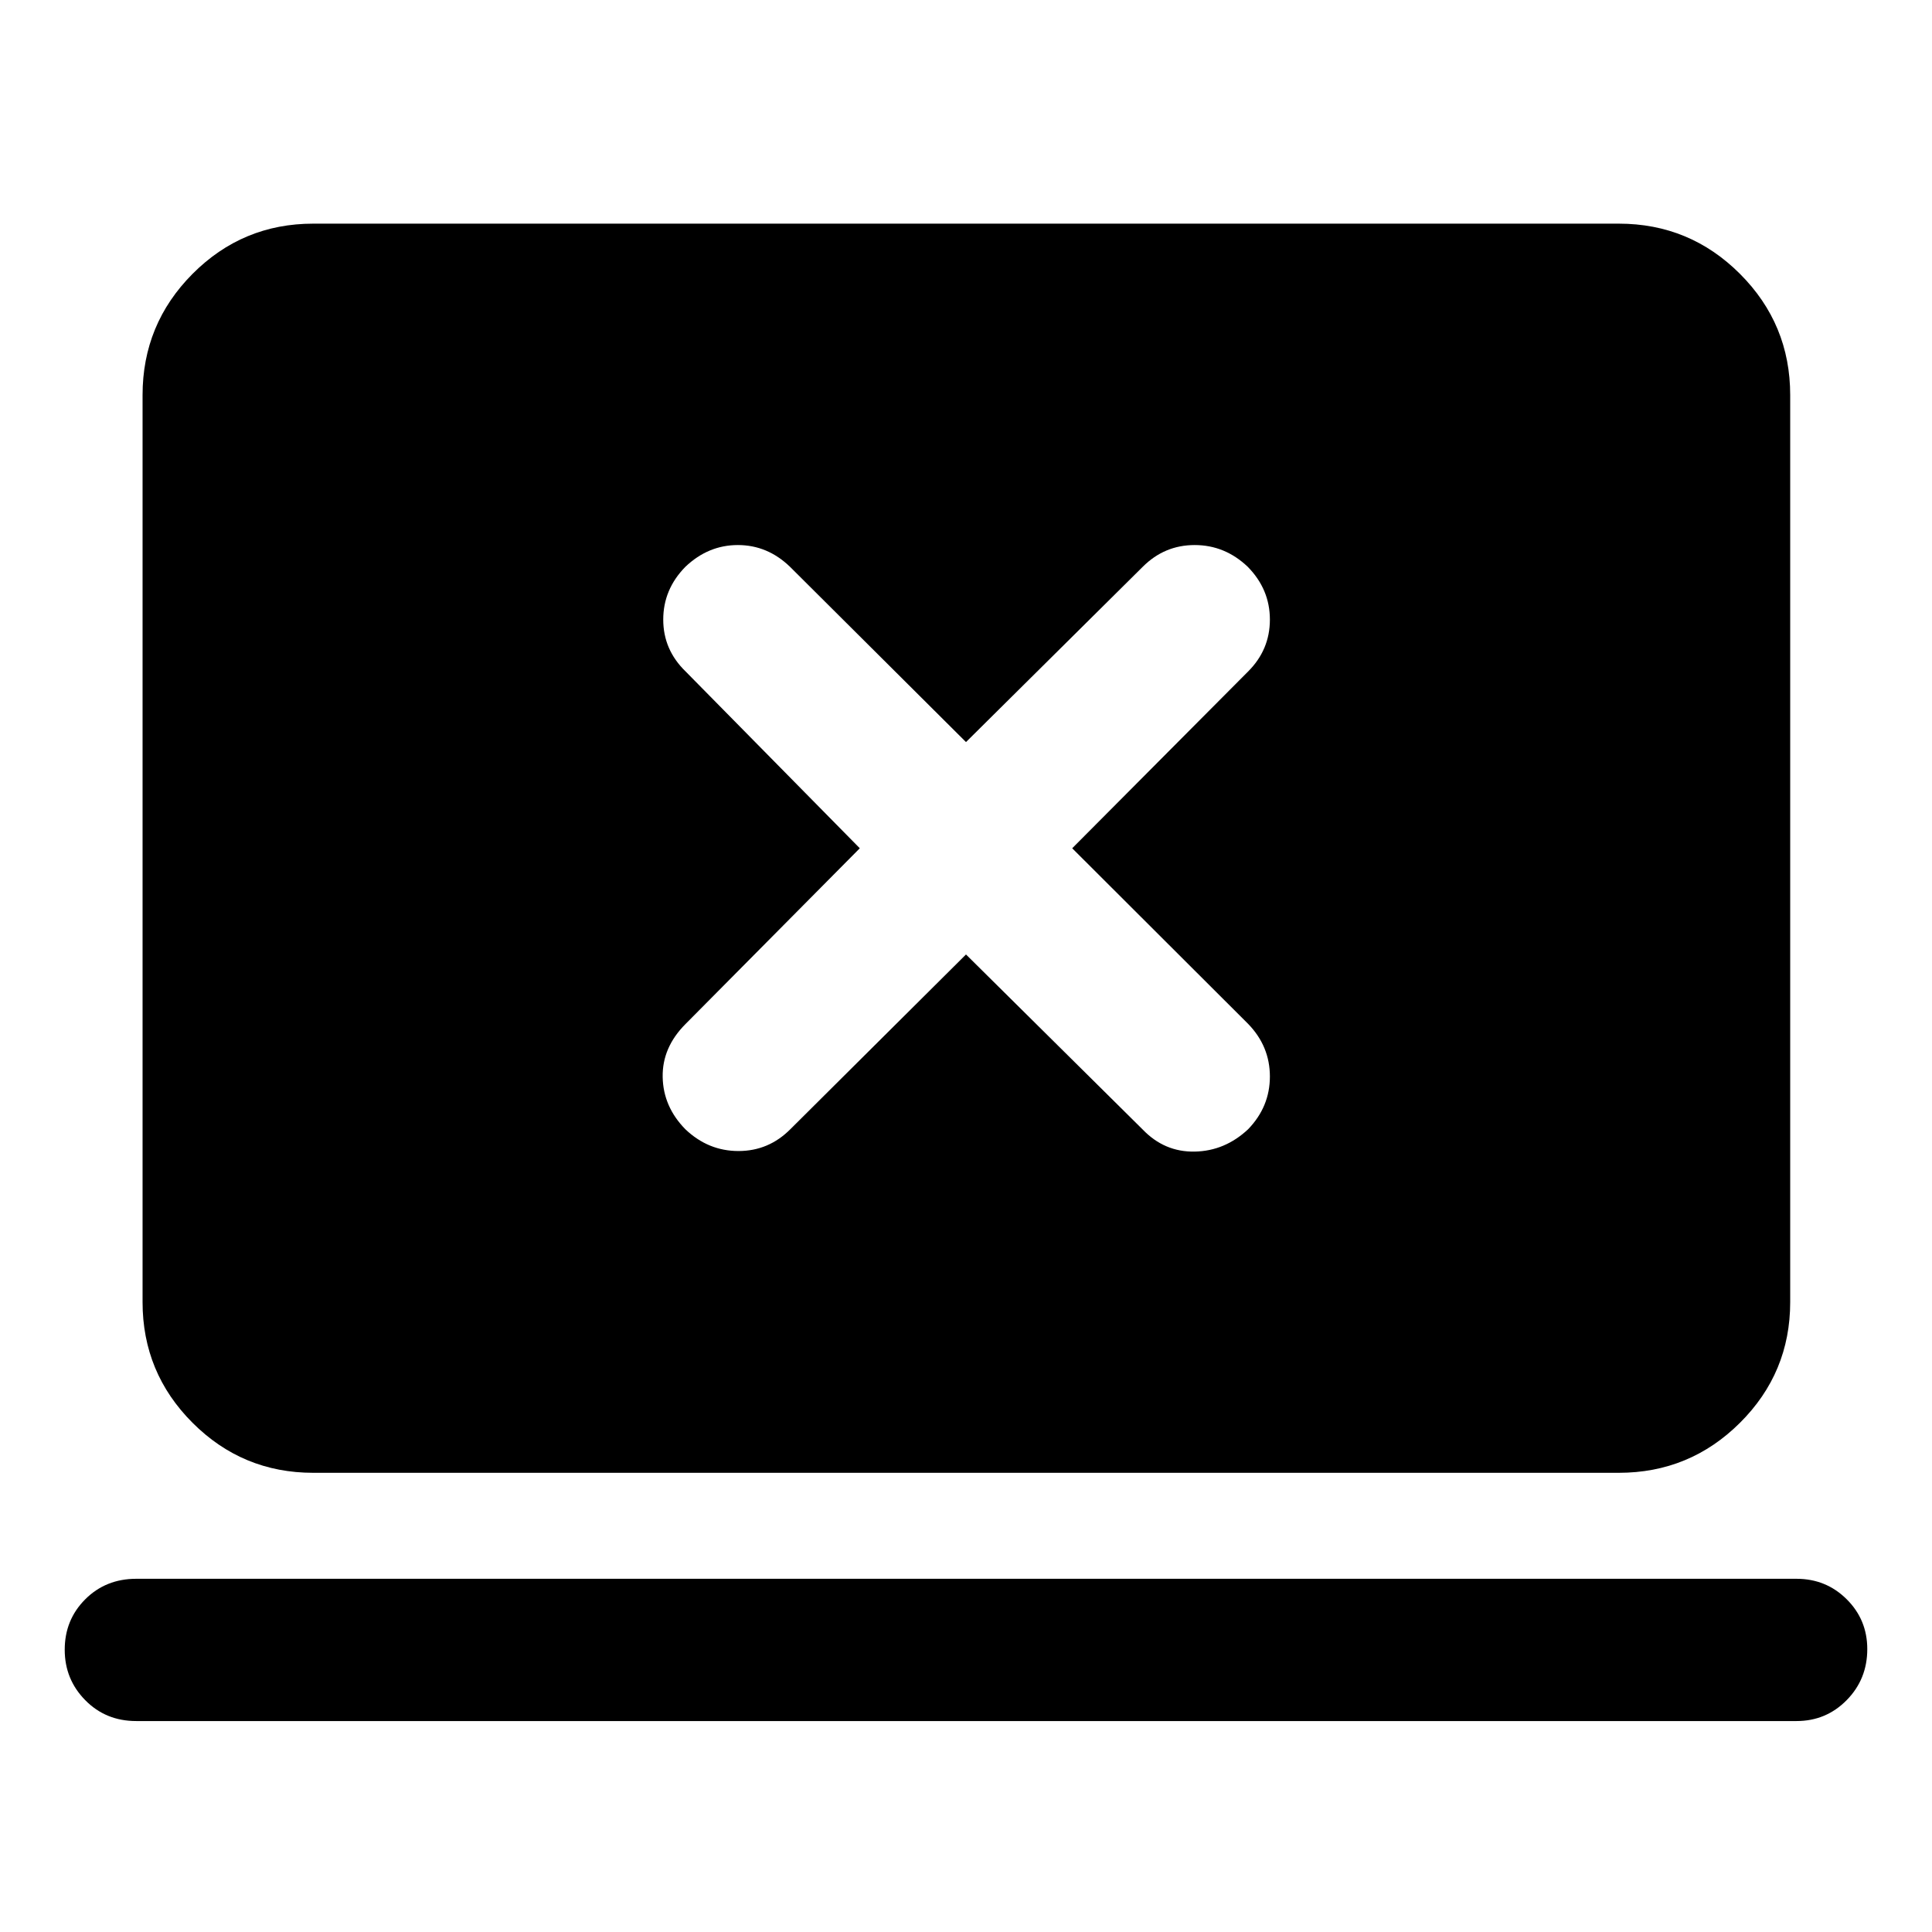 <svg xmlns="http://www.w3.org/2000/svg" height="40" viewBox="0 -960 960 960" width="40"><path d="m480-485.73 87.81 86.99q10.8 11.24 25.81 10.96 15.01-.28 26.56-11.1Q631-410.08 631-425.09q0-15.01-10.82-26.16l-87.41-87.25 87.37-87.81Q631-637.11 631-652.13t-10.99-26.22q-11.36-10.82-26.38-10.82t-25.82 10.82L480-591.27l-87.44-87.08q-11.19-10.82-25.92-10.82-14.73 0-26.09 10.82-10.99 11.2-10.99 26.22t11.16 25.82l86.51 87.81-86.6 87.33Q329-439.51 329.28-424.8q.28 14.72 11.27 25.92 11.36 10.82 26.39 10.82 15.02 0 25.81-10.87l87.25-86.8ZM67.67-104.82q-15.11 0-25.31-10.37-10.2-10.36-10.2-25.07 0-14.87 10.2-25.06t25.31-10.19h825q14.72 0 24.94 10.17 10.23 10.17 10.23 24.76 0 14.97-10.23 25.36-10.22 10.4-24.94 10.4h-825Zm87.98-123.35q-35.12 0-59.97-24.85-24.84-24.84-24.84-59.97v-450.69q0-35.28 24.84-60.24 24.85-24.95 59.97-24.95h648.7q35.28 0 60.23 24.95 24.96 24.96 24.96 60.24v450.69q0 35.13-24.96 59.97-24.95 24.85-60.23 24.85h-648.7Z"/></svg>